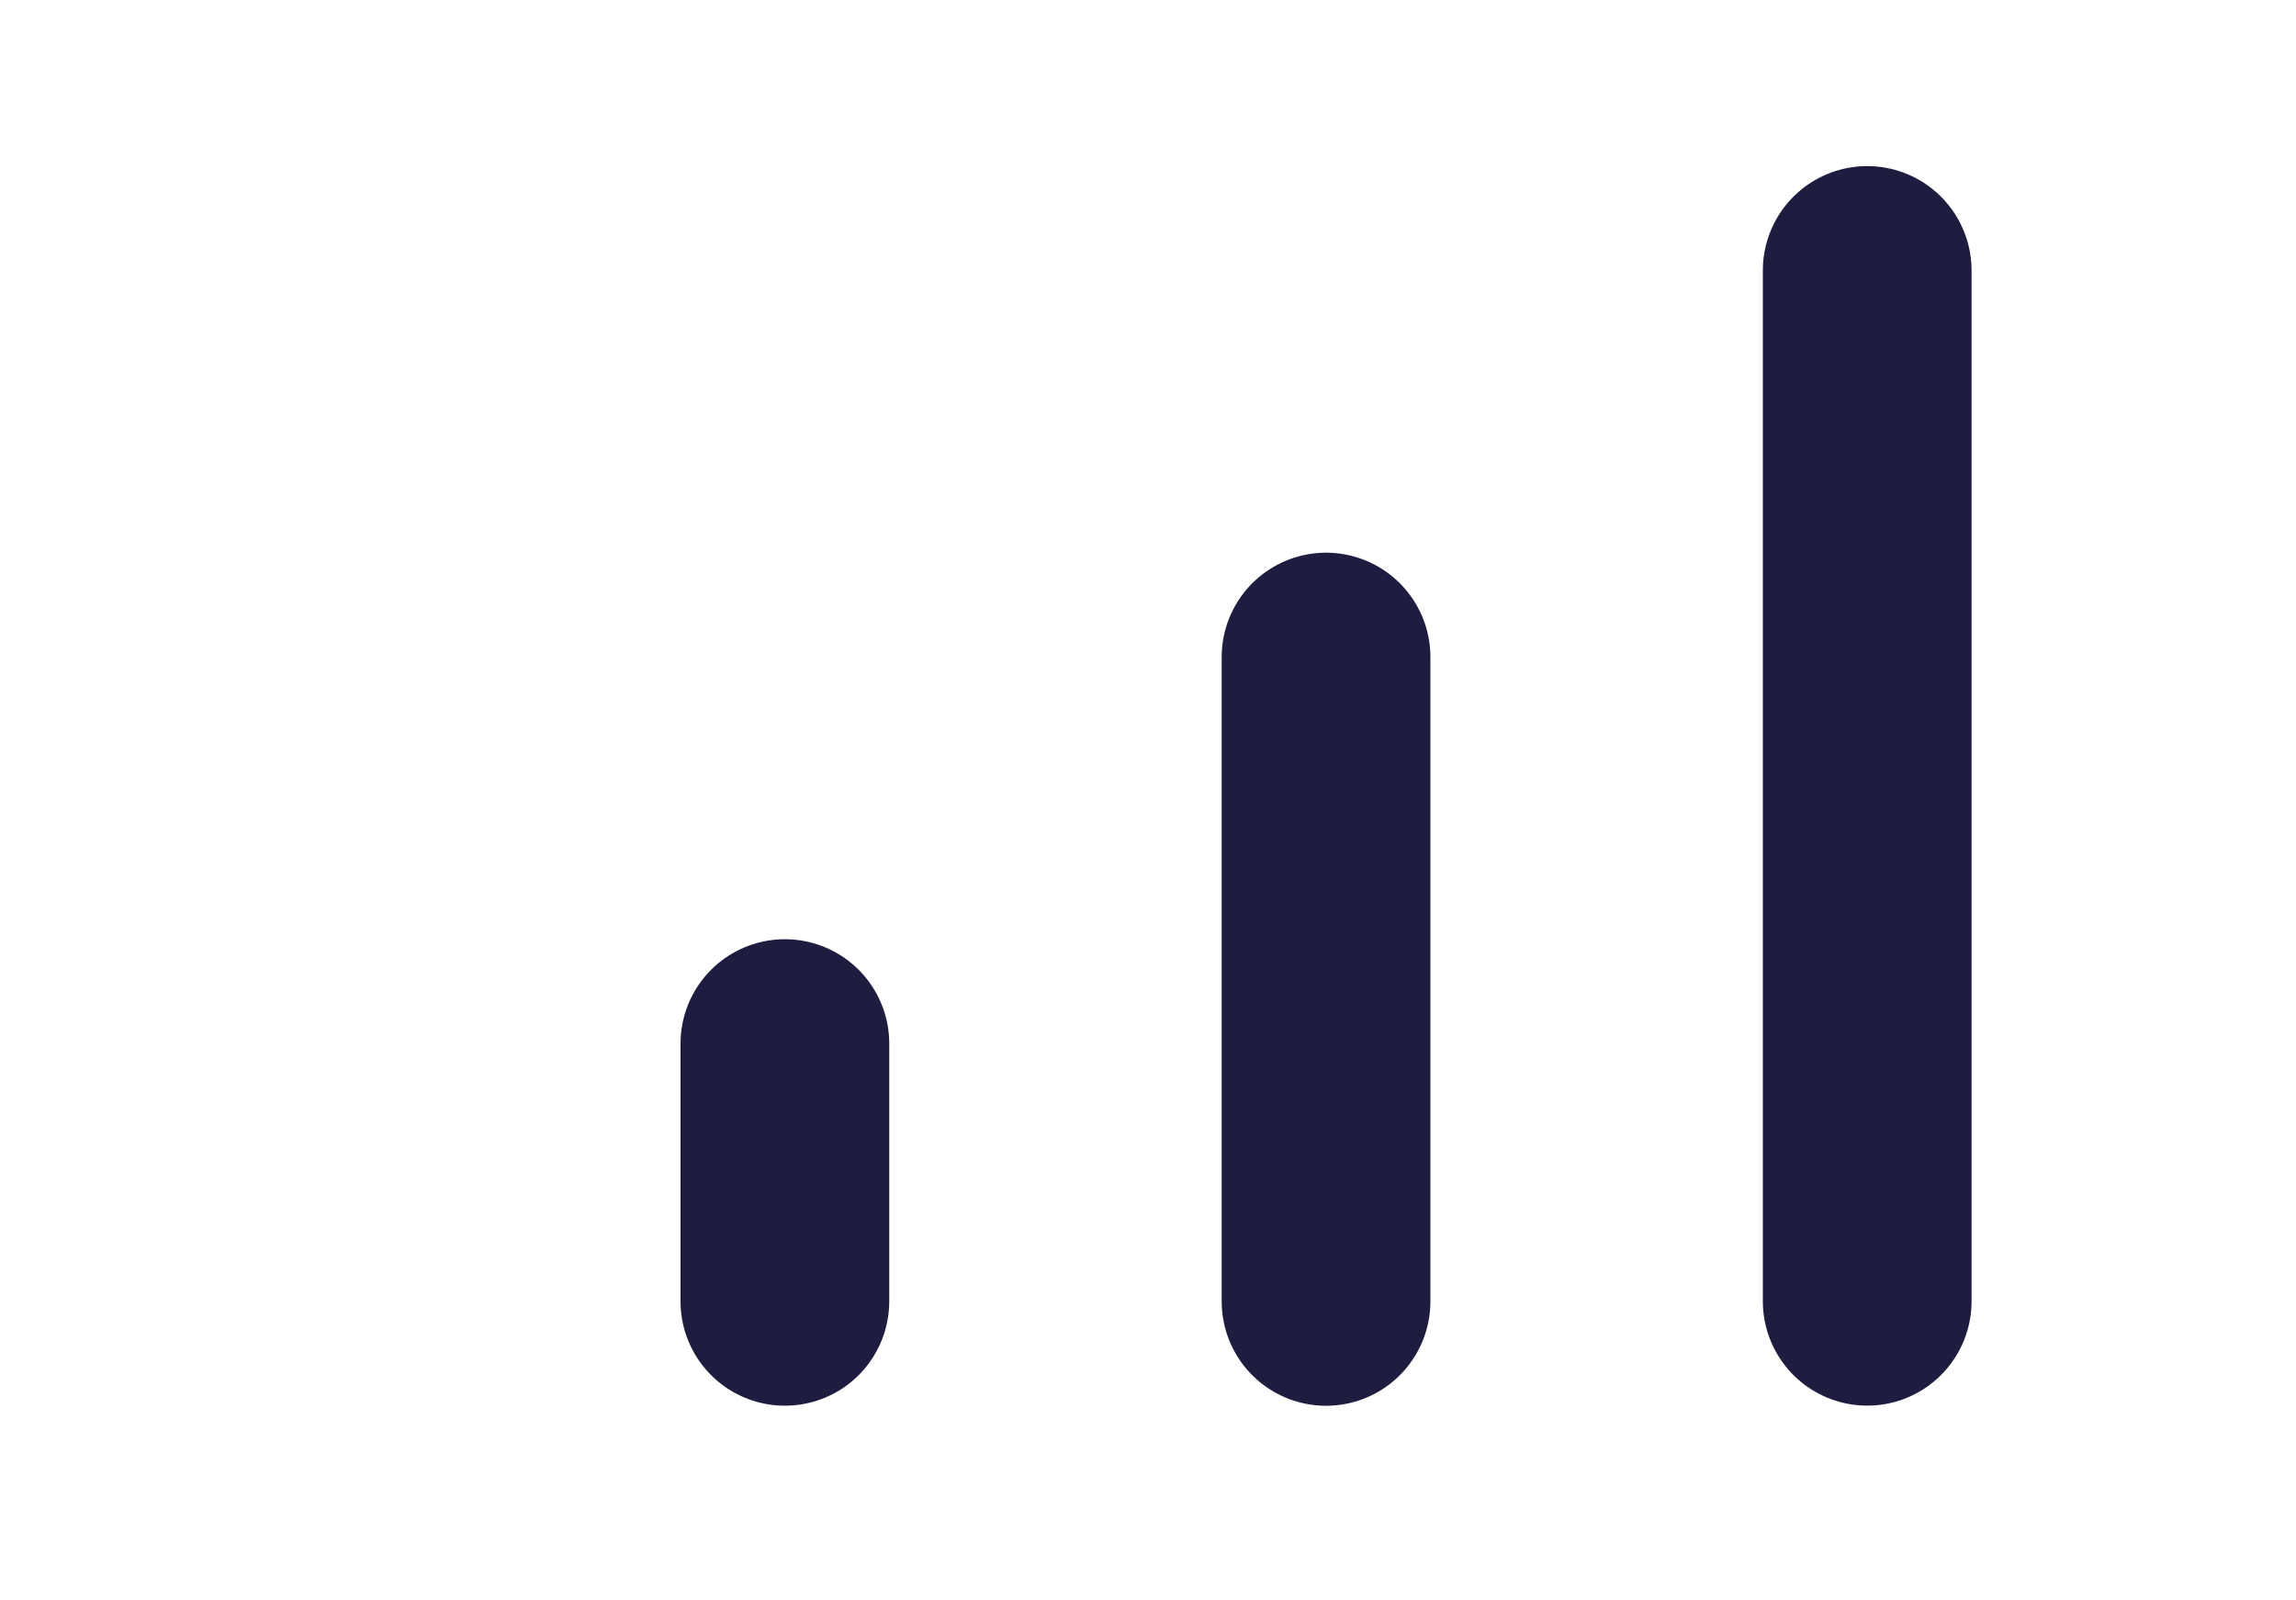 <svg width="33" height="23" viewBox="0 0 33 23" fill="none" xmlns="http://www.w3.org/2000/svg">
<path d="M26.837 18.701V3.887" stroke="#1E1D40" stroke-width="3" stroke-linecap="round" stroke-linejoin="round"/>
<path d="M19.059 18.703V9.443" stroke="#1E1D40" stroke-width="3" stroke-linecap="round" stroke-linejoin="round"/>
<path d="M11.281 18.702V14.998" stroke="#1E1D40" stroke-width="3" stroke-linecap="round" stroke-linejoin="round"/>
</svg>
